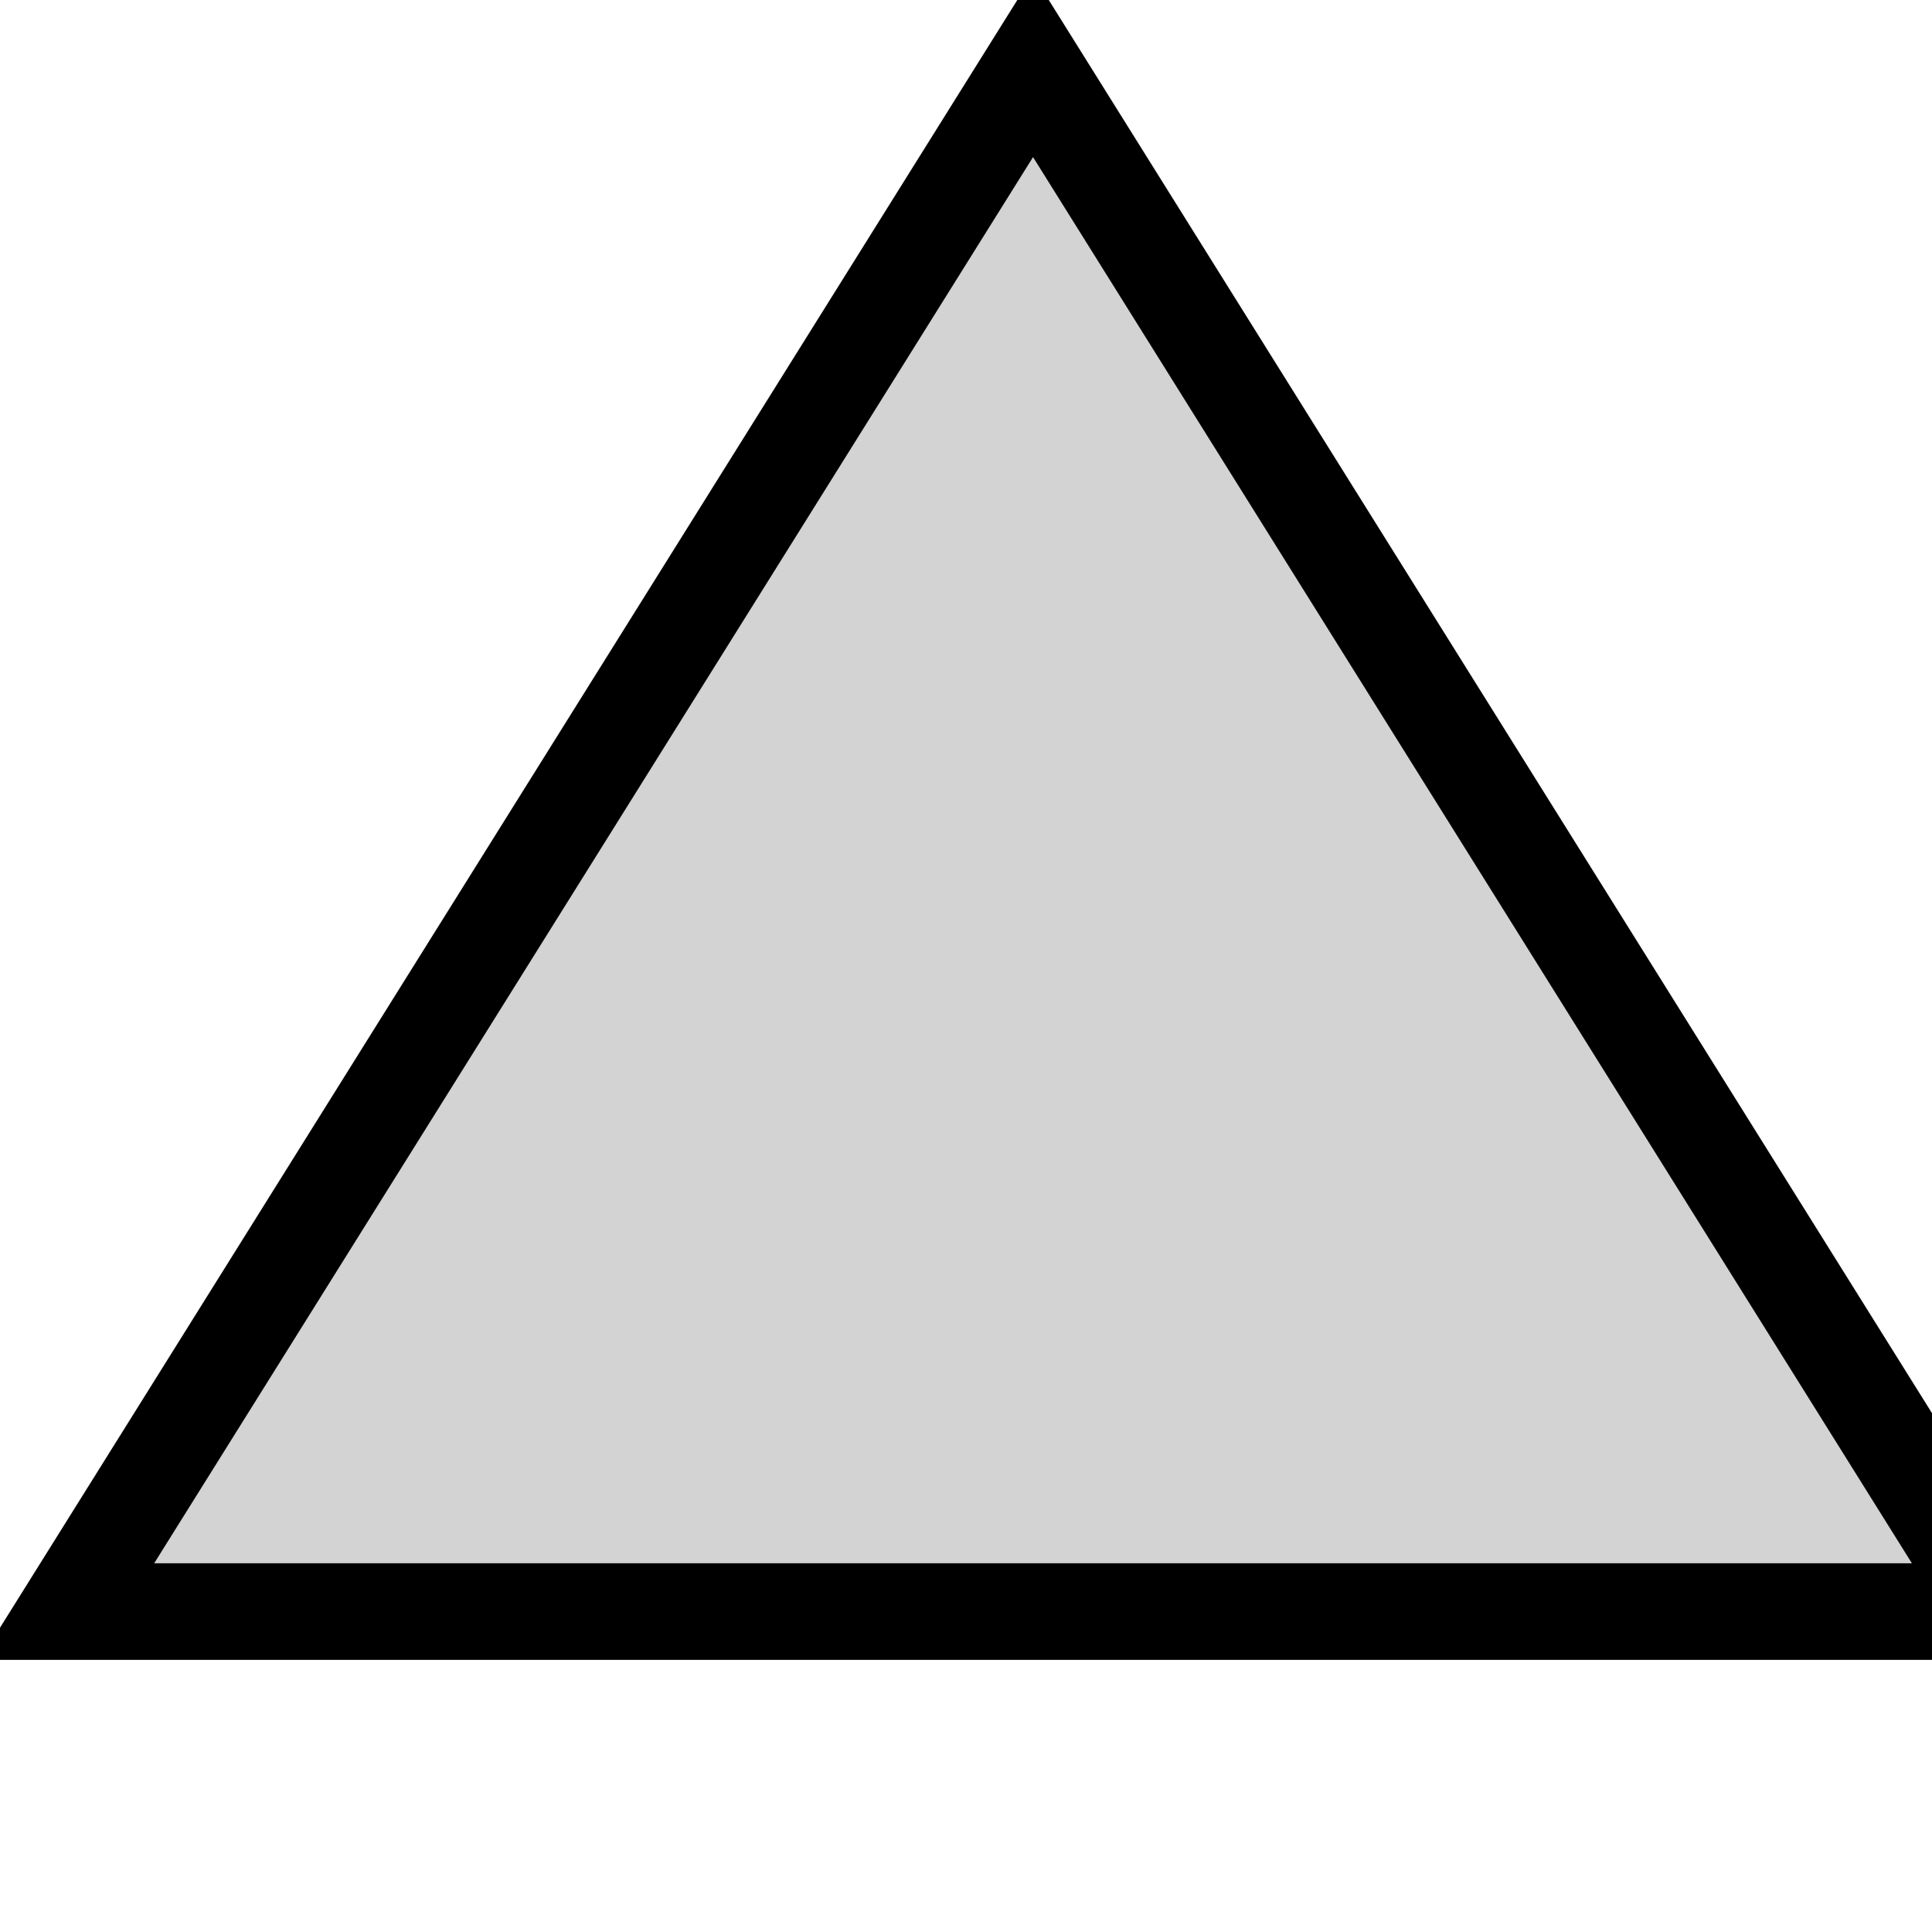 <?xml version="1.0" encoding="UTF-8" standalone="no"?>
<svg
   xmlns:svg="http://www.w3.org/2000/svg"
   xmlns="http://www.w3.org/2000/svg"
   version="1.1"
   width="20"
   height="20">
  <path
     d="M 0.694,16.683 10.694,0.683 l 10,16 z"
     style="fill:#d3d3d3;stroke:#000000;stroke-width:1"/>
</svg>
